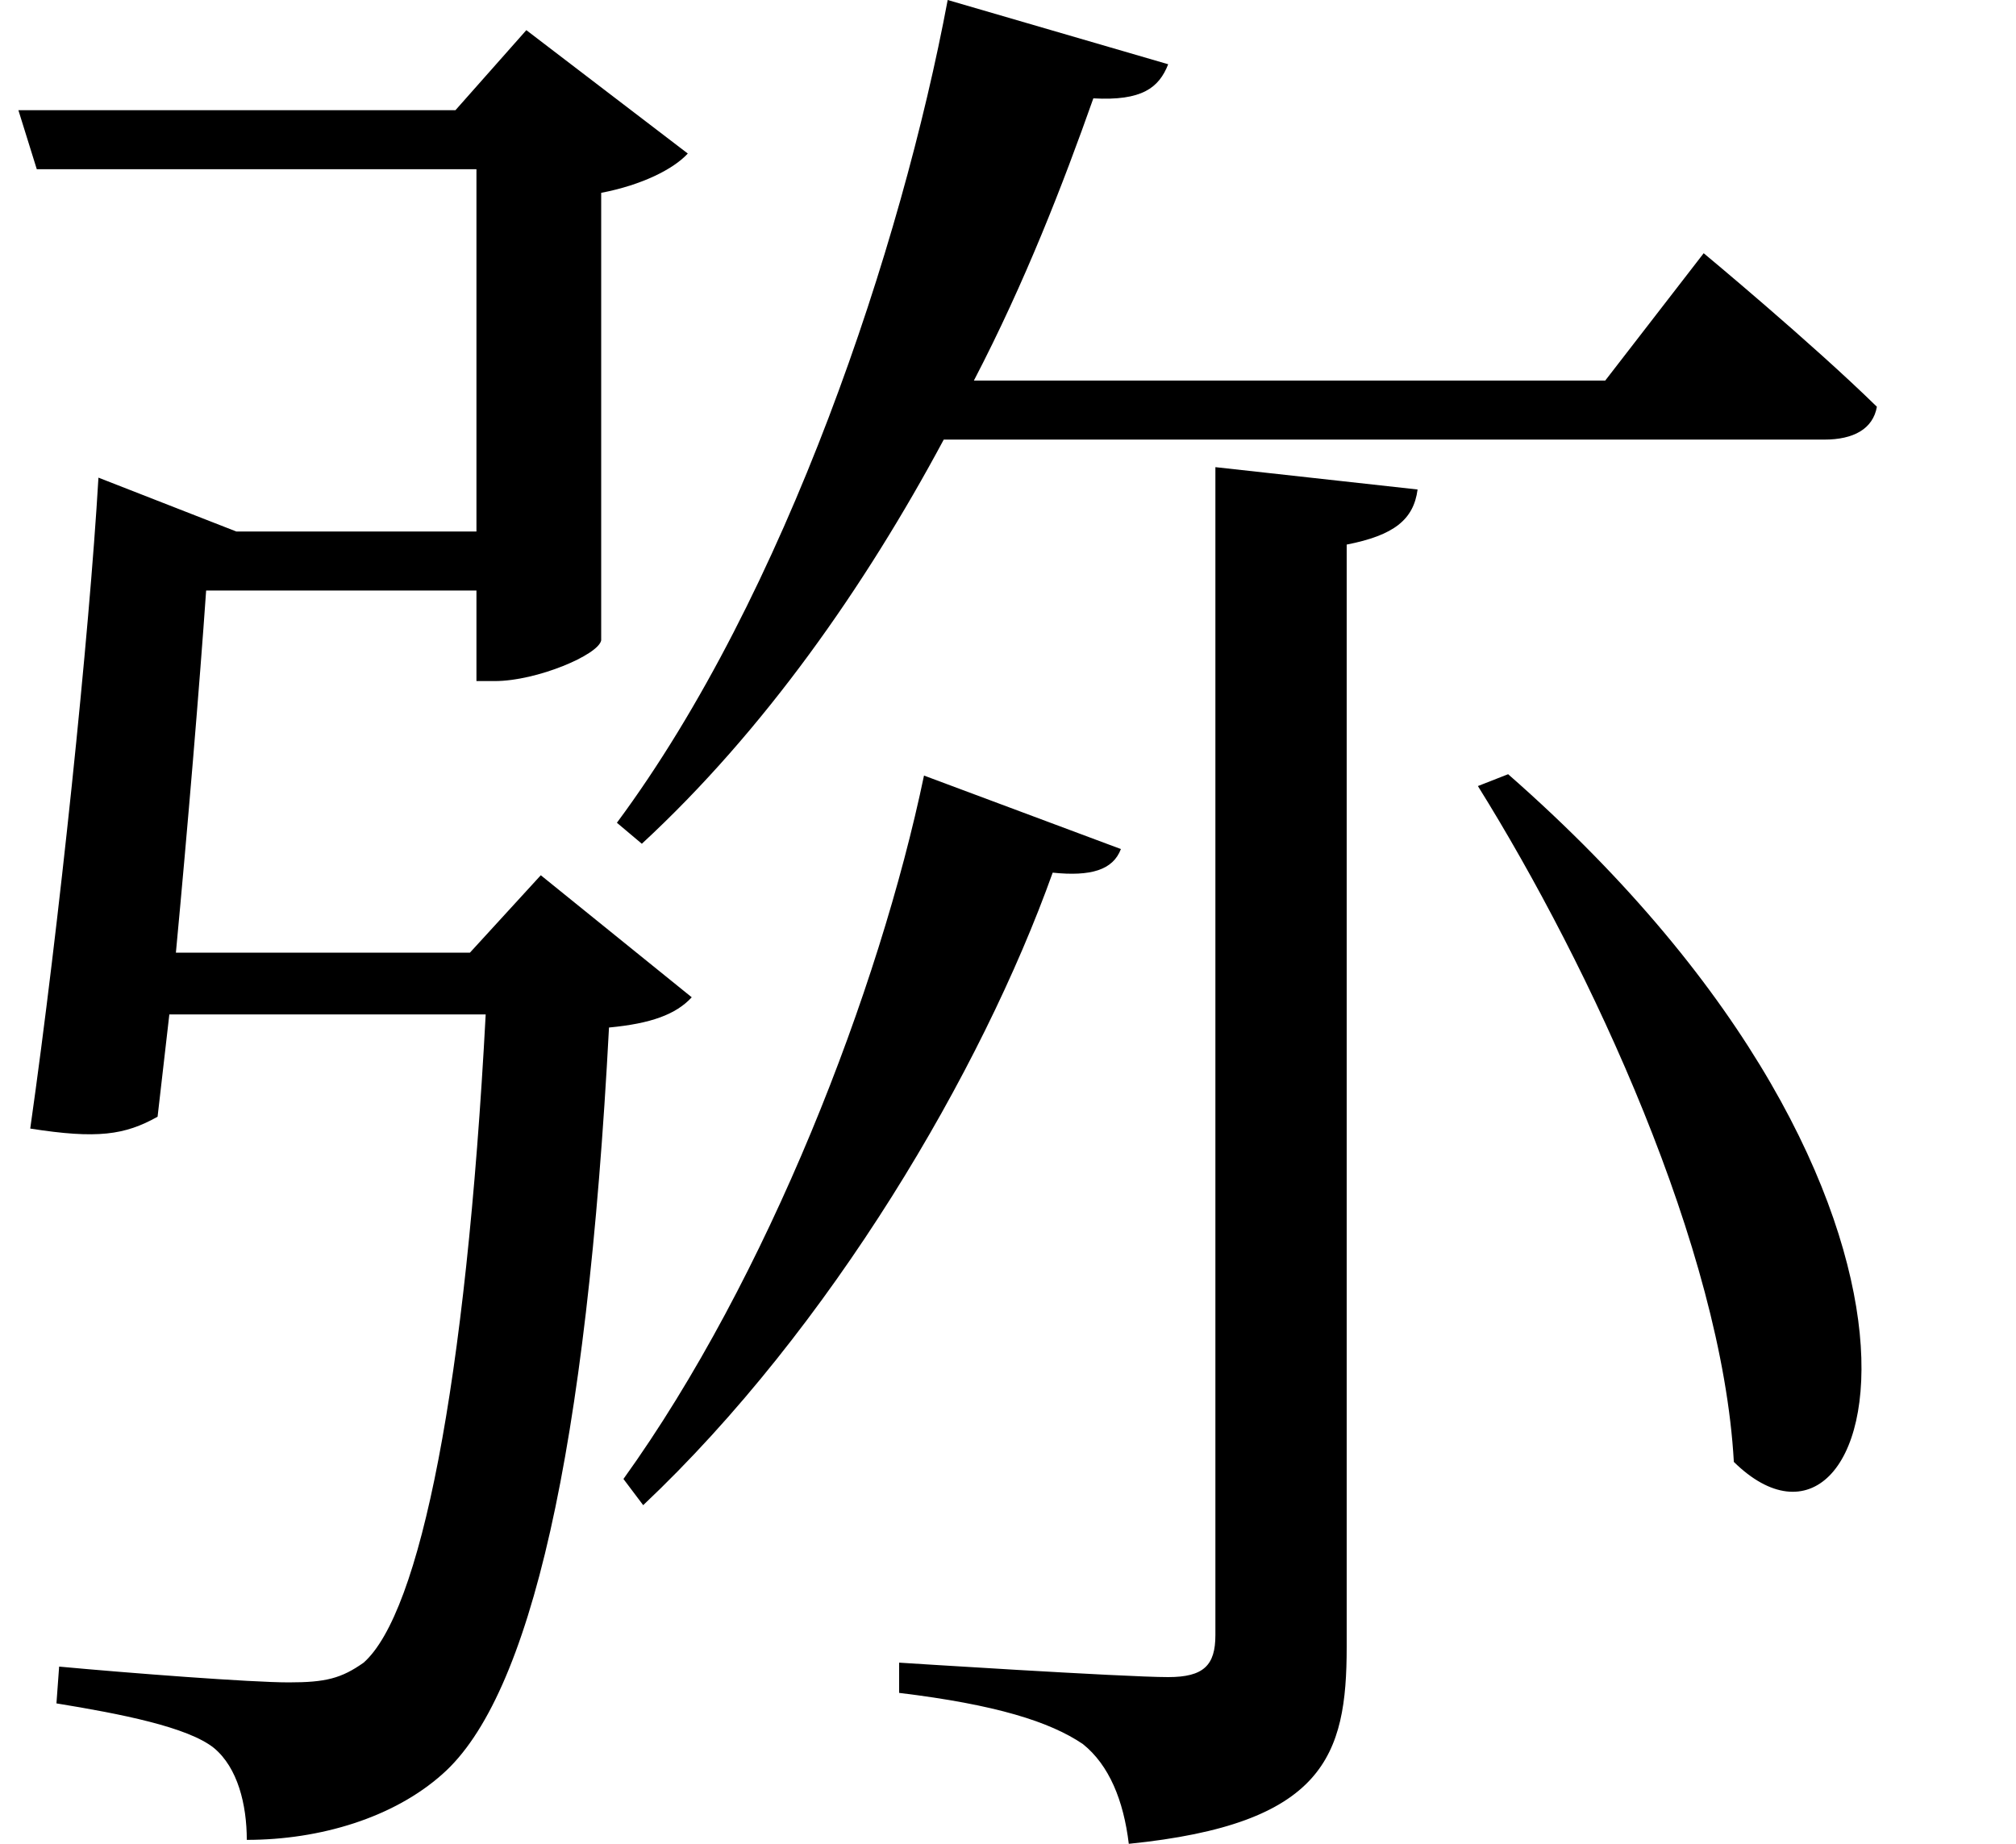 <svg height="21.953" viewBox="0 0 24 21.953" width="24" xmlns="http://www.w3.org/2000/svg">
<path d="M18.766,10.844 L18.406,10.703 C19.75,8.547 21.312,5.188 21.453,2.656 C23.203,0.938 24.594,5.734 18.766,10.844 Z M11.812,10.828 C11.281,8.281 9.953,4.844 8.234,2.453 L8.469,2.141 C10.703,4.25 12.5,7.312 13.344,9.672 C13.797,9.625 14.062,9.703 14.156,9.953 Z M15.281,14.5 L15.281,0.594 C15.281,0.234 15.141,0.094 14.719,0.094 C14.188,0.094 11.516,0.266 11.516,0.266 L11.516,-0.094 C12.672,-0.234 13.312,-0.438 13.703,-0.703 C14.016,-0.953 14.188,-1.375 14.25,-1.891 C16.578,-1.656 16.844,-0.844 16.844,0.453 L16.844,13.578 C17.406,13.688 17.641,13.875 17.688,14.234 Z M12.094,20.062 C11.547,17.141 10.172,12.984 8.156,10.266 L8.453,10.016 C9.906,11.359 11.109,13.078 12.047,14.828 L22.531,14.828 C22.875,14.828 23.109,14.953 23.156,15.219 C22.375,15.984 21.094,17.047 21.094,17.047 L19.922,15.531 L12.406,15.531 C13.016,16.703 13.469,17.875 13.828,18.891 C14.406,18.859 14.609,19.016 14.719,19.297 Z M1.031,18.75 L1.25,18.047 L6.484,18.047 L6.484,13.734 L3.625,13.734 L1.984,14.375 C1.875,12.5 1.516,9.047 1.172,6.625 C1.969,6.5 2.297,6.547 2.688,6.766 L2.828,7.984 L6.594,7.984 C6.359,3.547 5.812,0.859 5.141,0.266 C4.875,0.078 4.688,0.031 4.25,0.031 C3.797,0.031 2.359,0.141 1.516,0.219 L1.484,-0.219 C2.25,-0.344 3.047,-0.5 3.359,-0.75 C3.641,-0.984 3.75,-1.422 3.75,-1.844 C4.625,-1.844 5.5,-1.578 6.078,-1.062 C7.125,-0.141 7.797,2.781 8.062,7.828 C8.562,7.875 8.859,7.984 9.047,8.188 L7.25,9.641 L6.406,8.719 L2.906,8.719 C3.047,10.219 3.188,11.906 3.266,13.031 L6.484,13.031 L6.484,11.953 L6.703,11.953 C7.203,11.953 7.938,12.266 7.969,12.438 L7.969,17.766 C8.453,17.859 8.828,18.047 9,18.234 L7.078,19.703 L6.234,18.75 Z" transform="translate(-0.812, 20.062) scale(1, -1)"/>
</svg>